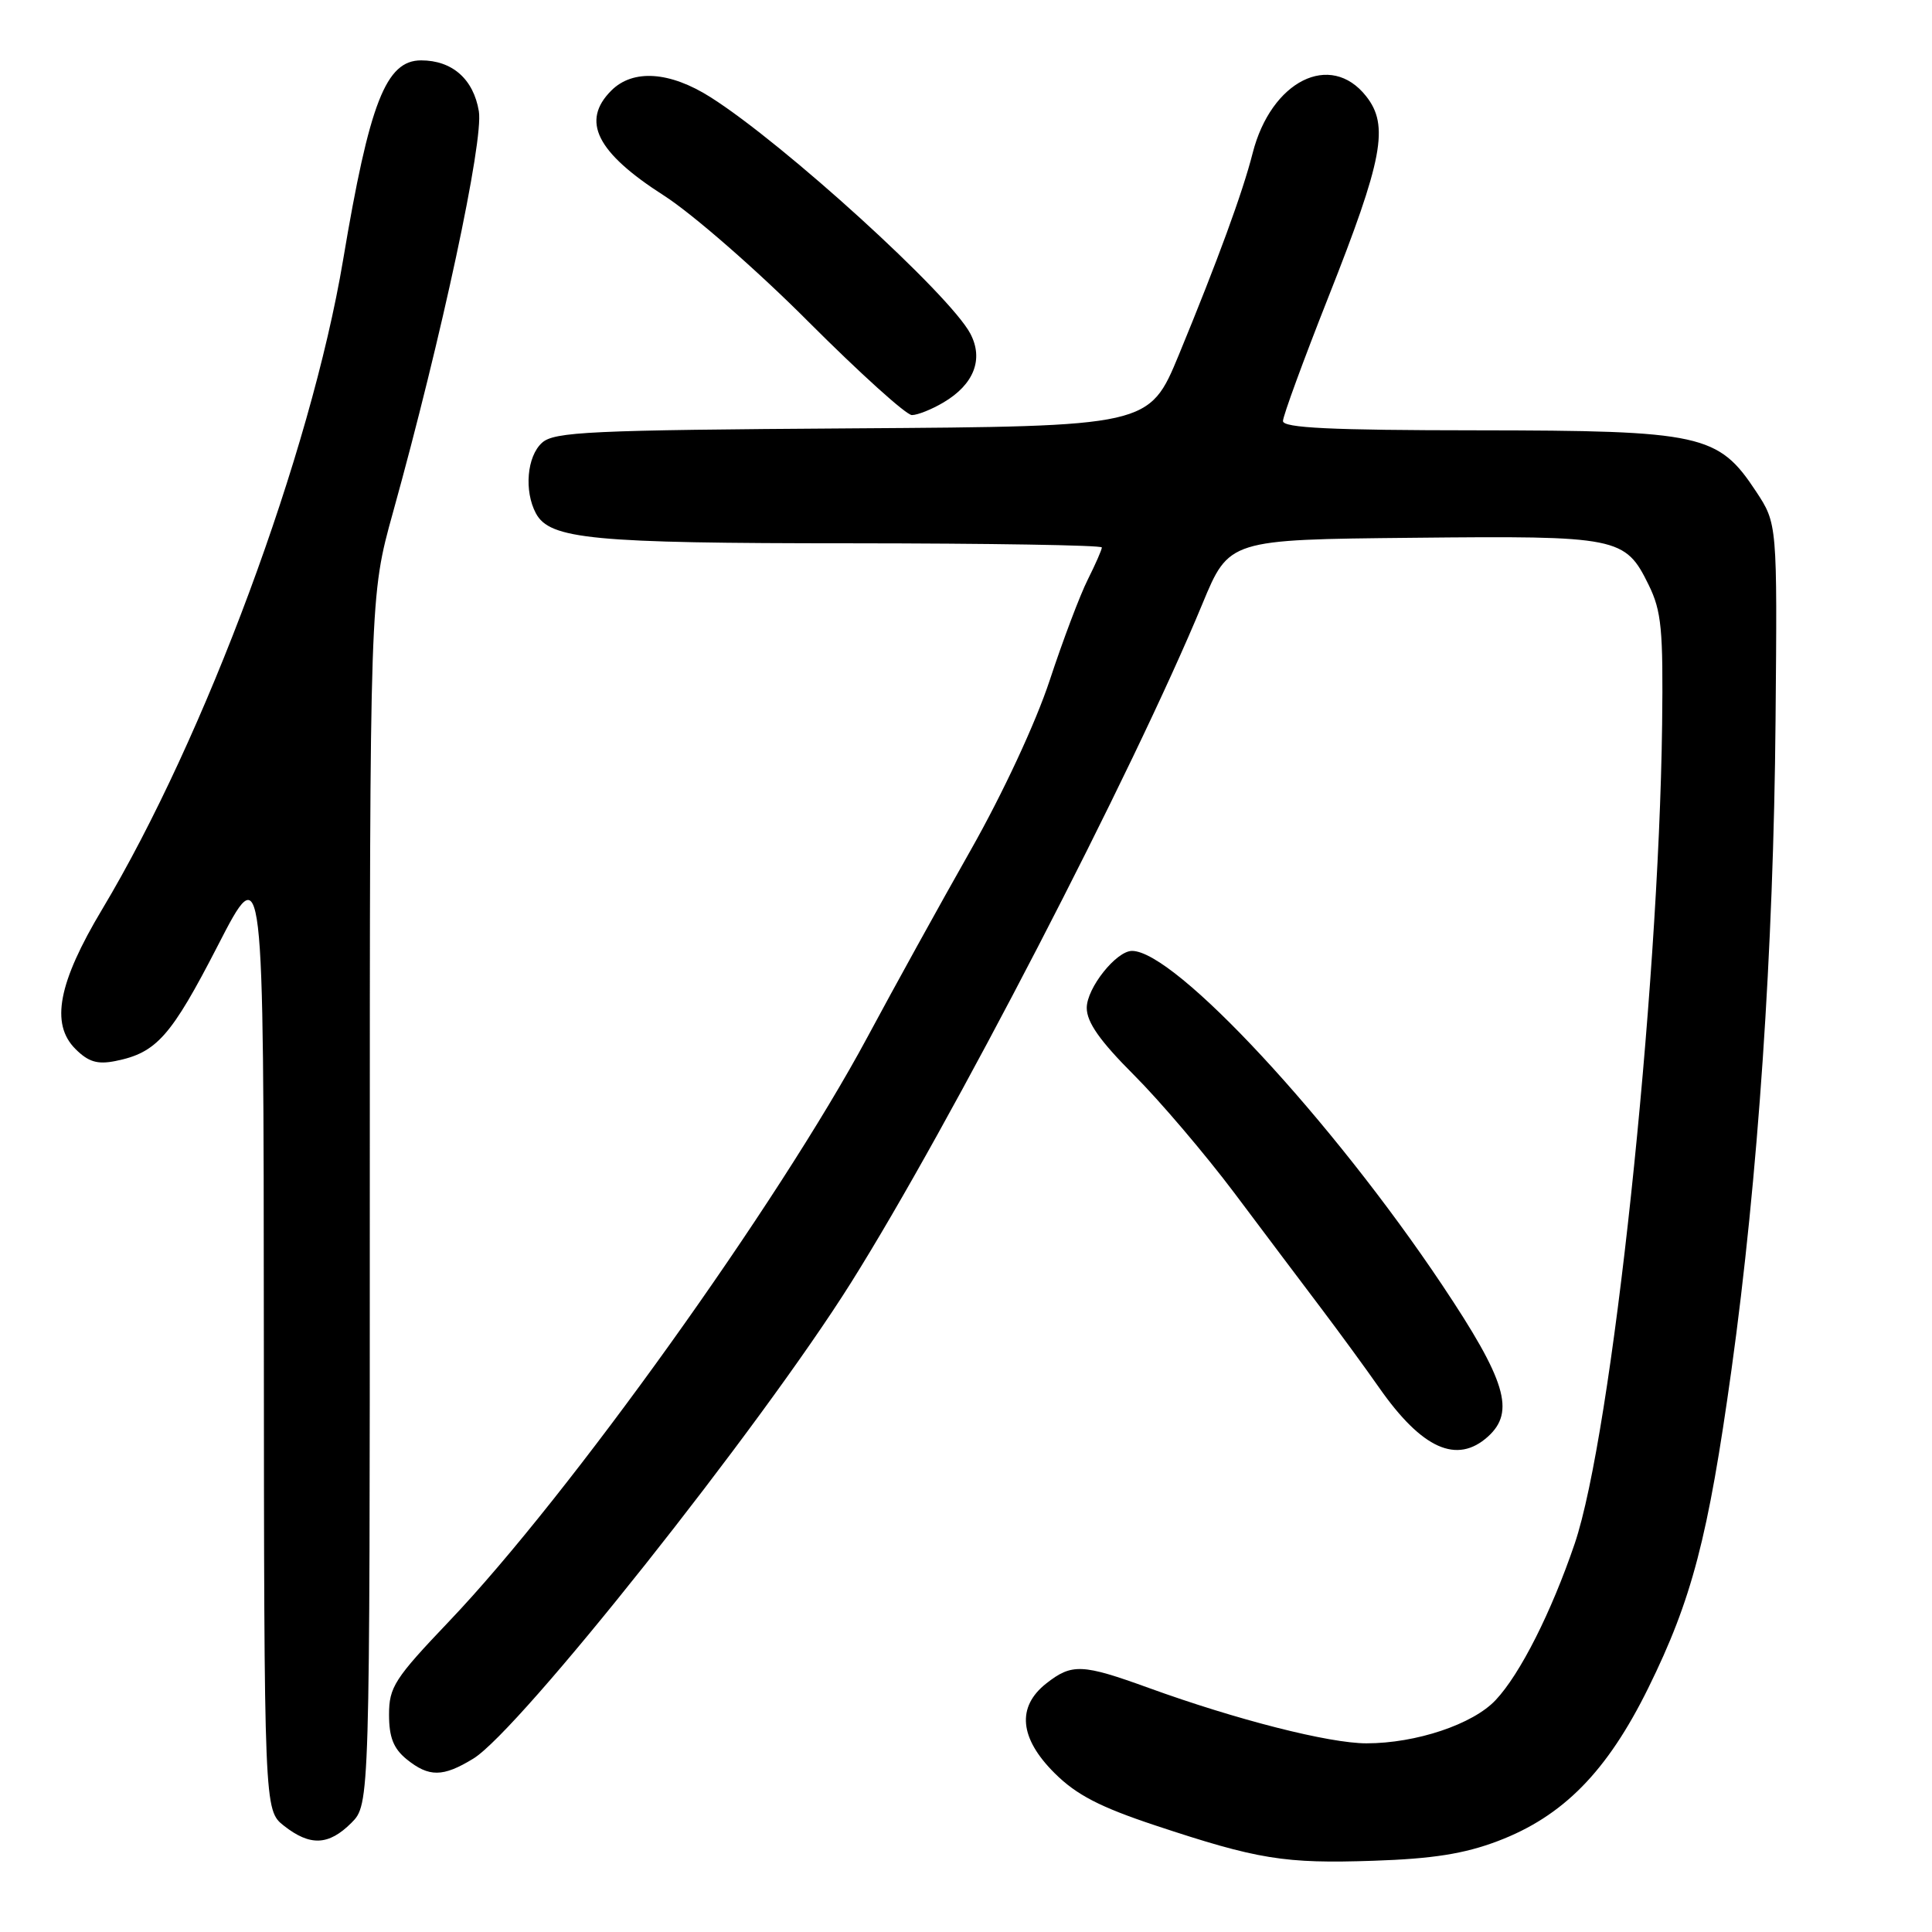 <?xml version="1.0" encoding="UTF-8" standalone="no"?>
<!DOCTYPE svg PUBLIC "-//W3C//DTD SVG 1.1//EN" "http://www.w3.org/Graphics/SVG/1.1/DTD/svg11.dtd" >
<svg xmlns="http://www.w3.org/2000/svg" xmlns:xlink="http://www.w3.org/1999/xlink" version="1.1" viewBox="0 0 256 256">
 <g >
 <path fill="currentColor"
d=" M 198.45 243.96 C 207.12 240.68 212.95 234.74 218.41 223.66 C 224.19 211.93 226.34 203.72 229.43 181.50 C 232.95 156.17 235.01 125.83 235.27 95.44 C 235.50 69.39 235.50 69.39 232.68 65.11 C 227.68 57.53 225.50 57.05 195.75 57.02 C 176.34 57.01 170.00 56.70 170.00 55.79 C 170.00 55.13 172.70 47.76 176.00 39.41 C 183.25 21.09 184.09 16.63 181.02 12.75 C 176.30 6.76 168.42 10.71 165.98 20.30 C 164.66 25.50 161.33 34.58 156.21 47.00 C 152.28 56.50 152.28 56.50 112.96 56.76 C 78.12 56.99 73.42 57.21 71.82 58.67 C 69.82 60.47 69.43 65.06 71.01 68.02 C 72.85 71.45 78.46 71.99 112.75 71.99 C 131.04 72.00 146.00 72.24 146.00 72.54 C 146.00 72.84 145.16 74.75 144.14 76.79 C 143.11 78.83 140.84 84.84 139.09 90.15 C 137.23 95.79 132.87 105.15 128.62 112.65 C 124.61 119.72 118.45 130.88 114.92 137.46 C 103.09 159.49 75.40 198.16 59.52 214.82 C 52.27 222.43 51.55 223.55 51.55 227.20 C 51.55 230.20 52.14 231.69 53.88 233.11 C 56.84 235.50 58.69 235.49 62.71 233.03 C 68.83 229.31 100.74 189.10 112.74 170.00 C 125.83 149.18 150.17 102.16 159.33 80.00 C 162.85 71.50 162.85 71.50 187.17 71.26 C 214.48 70.98 215.34 71.15 218.46 77.51 C 220.16 80.98 220.39 83.39 220.24 96.00 C 219.78 132.00 213.58 190.06 208.65 204.56 C 205.56 213.63 201.43 221.82 198.18 225.27 C 195.17 228.48 187.64 231.00 181.06 231.00 C 176.11 231.00 163.85 227.88 152.19 223.65 C 143.39 220.46 142.03 220.40 138.63 223.07 C 134.69 226.18 135.08 230.32 139.75 234.96 C 142.62 237.82 145.74 239.44 153.06 241.87 C 166.68 246.39 170.19 246.96 182.00 246.56 C 189.82 246.30 194.02 245.64 198.45 243.96 Z  M 46.55 241.55 C 49.00 239.09 49.00 239.09 49.00 159.03 C 49.00 78.97 49.00 78.97 52.06 67.94 C 58.54 44.61 64.10 18.63 63.45 14.74 C 62.74 10.48 59.92 8.00 55.80 8.00 C 51.14 8.00 48.96 13.57 45.46 34.46 C 41.16 60.05 27.21 97.65 13.53 120.50 C 7.71 130.22 6.67 135.67 9.99 138.99 C 11.71 140.71 12.91 141.07 15.30 140.59 C 20.75 139.50 22.66 137.34 28.86 125.30 C 34.93 113.50 34.93 113.50 34.96 176.68 C 35.00 239.85 35.00 239.85 37.63 241.93 C 41.10 244.65 43.55 244.54 46.55 241.55 Z  M 197.17 190.35 C 200.80 187.06 199.55 182.92 191.11 170.29 C 176.48 148.40 155.69 126.00 150.00 126.00 C 147.91 126.00 144.00 130.92 144.00 133.55 C 144.00 135.45 145.74 137.93 150.25 142.44 C 153.69 145.88 159.68 152.92 163.57 158.09 C 167.45 163.27 172.63 170.14 175.07 173.37 C 177.50 176.59 180.96 181.32 182.74 183.87 C 188.42 191.99 193.05 194.07 197.17 190.35 Z  M 125.01 53.33 C 129.06 50.94 130.36 47.59 128.57 44.20 C 125.83 39.02 103.92 19.07 94.15 12.88 C 88.76 9.46 83.87 9.13 81.00 12.00 C 76.96 16.04 79.04 20.19 87.97 25.91 C 91.75 28.33 100.37 35.85 107.15 42.66 C 113.93 49.44 120.08 55.00 120.83 55.00 C 121.58 55.00 123.46 54.25 125.01 53.33 Z "/>
</g>
</svg>